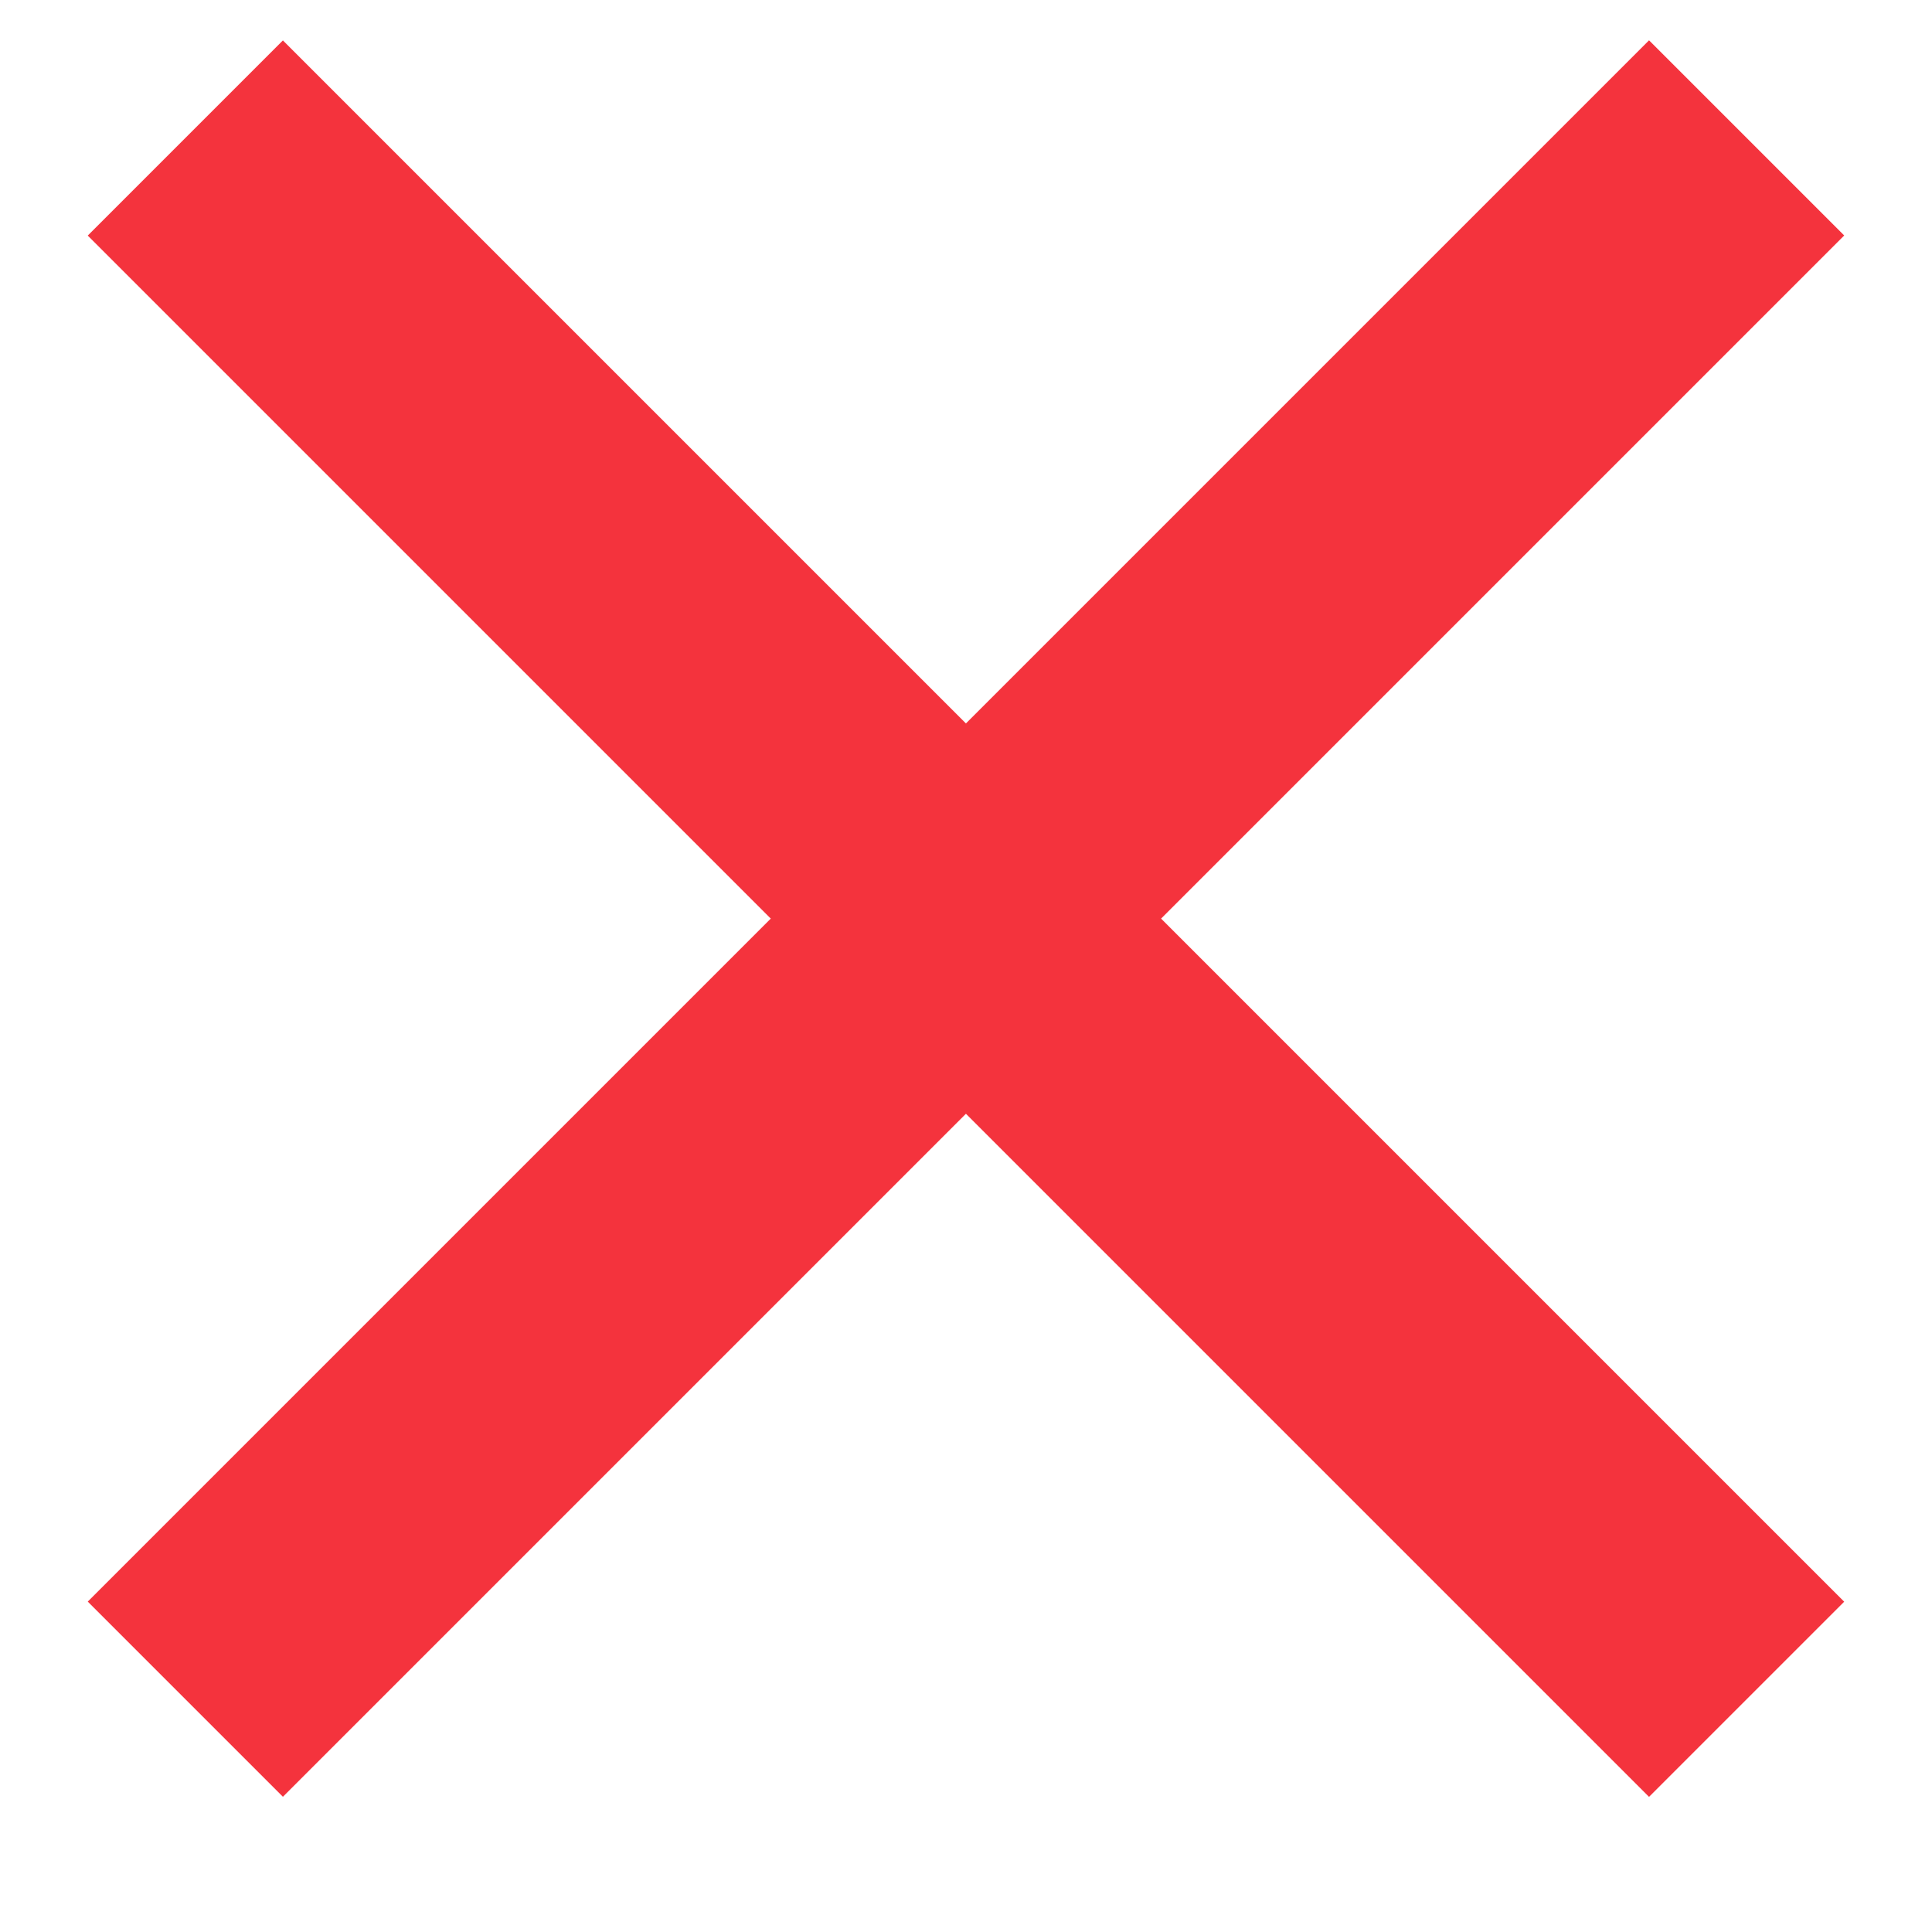 <svg width="14" height="14" viewBox="0 0 14 14" fill="none" xmlns="http://www.w3.org/2000/svg">
<path d="M16 0H0" transform="translate(1.343 12.313) rotate(-45)" stroke="#F4333D" stroke-width="2"/>
<path d="M16 0H0" transform="translate(1.343 1) rotate(45)" stroke="#F4333D" stroke-width="2"/>
</svg>
